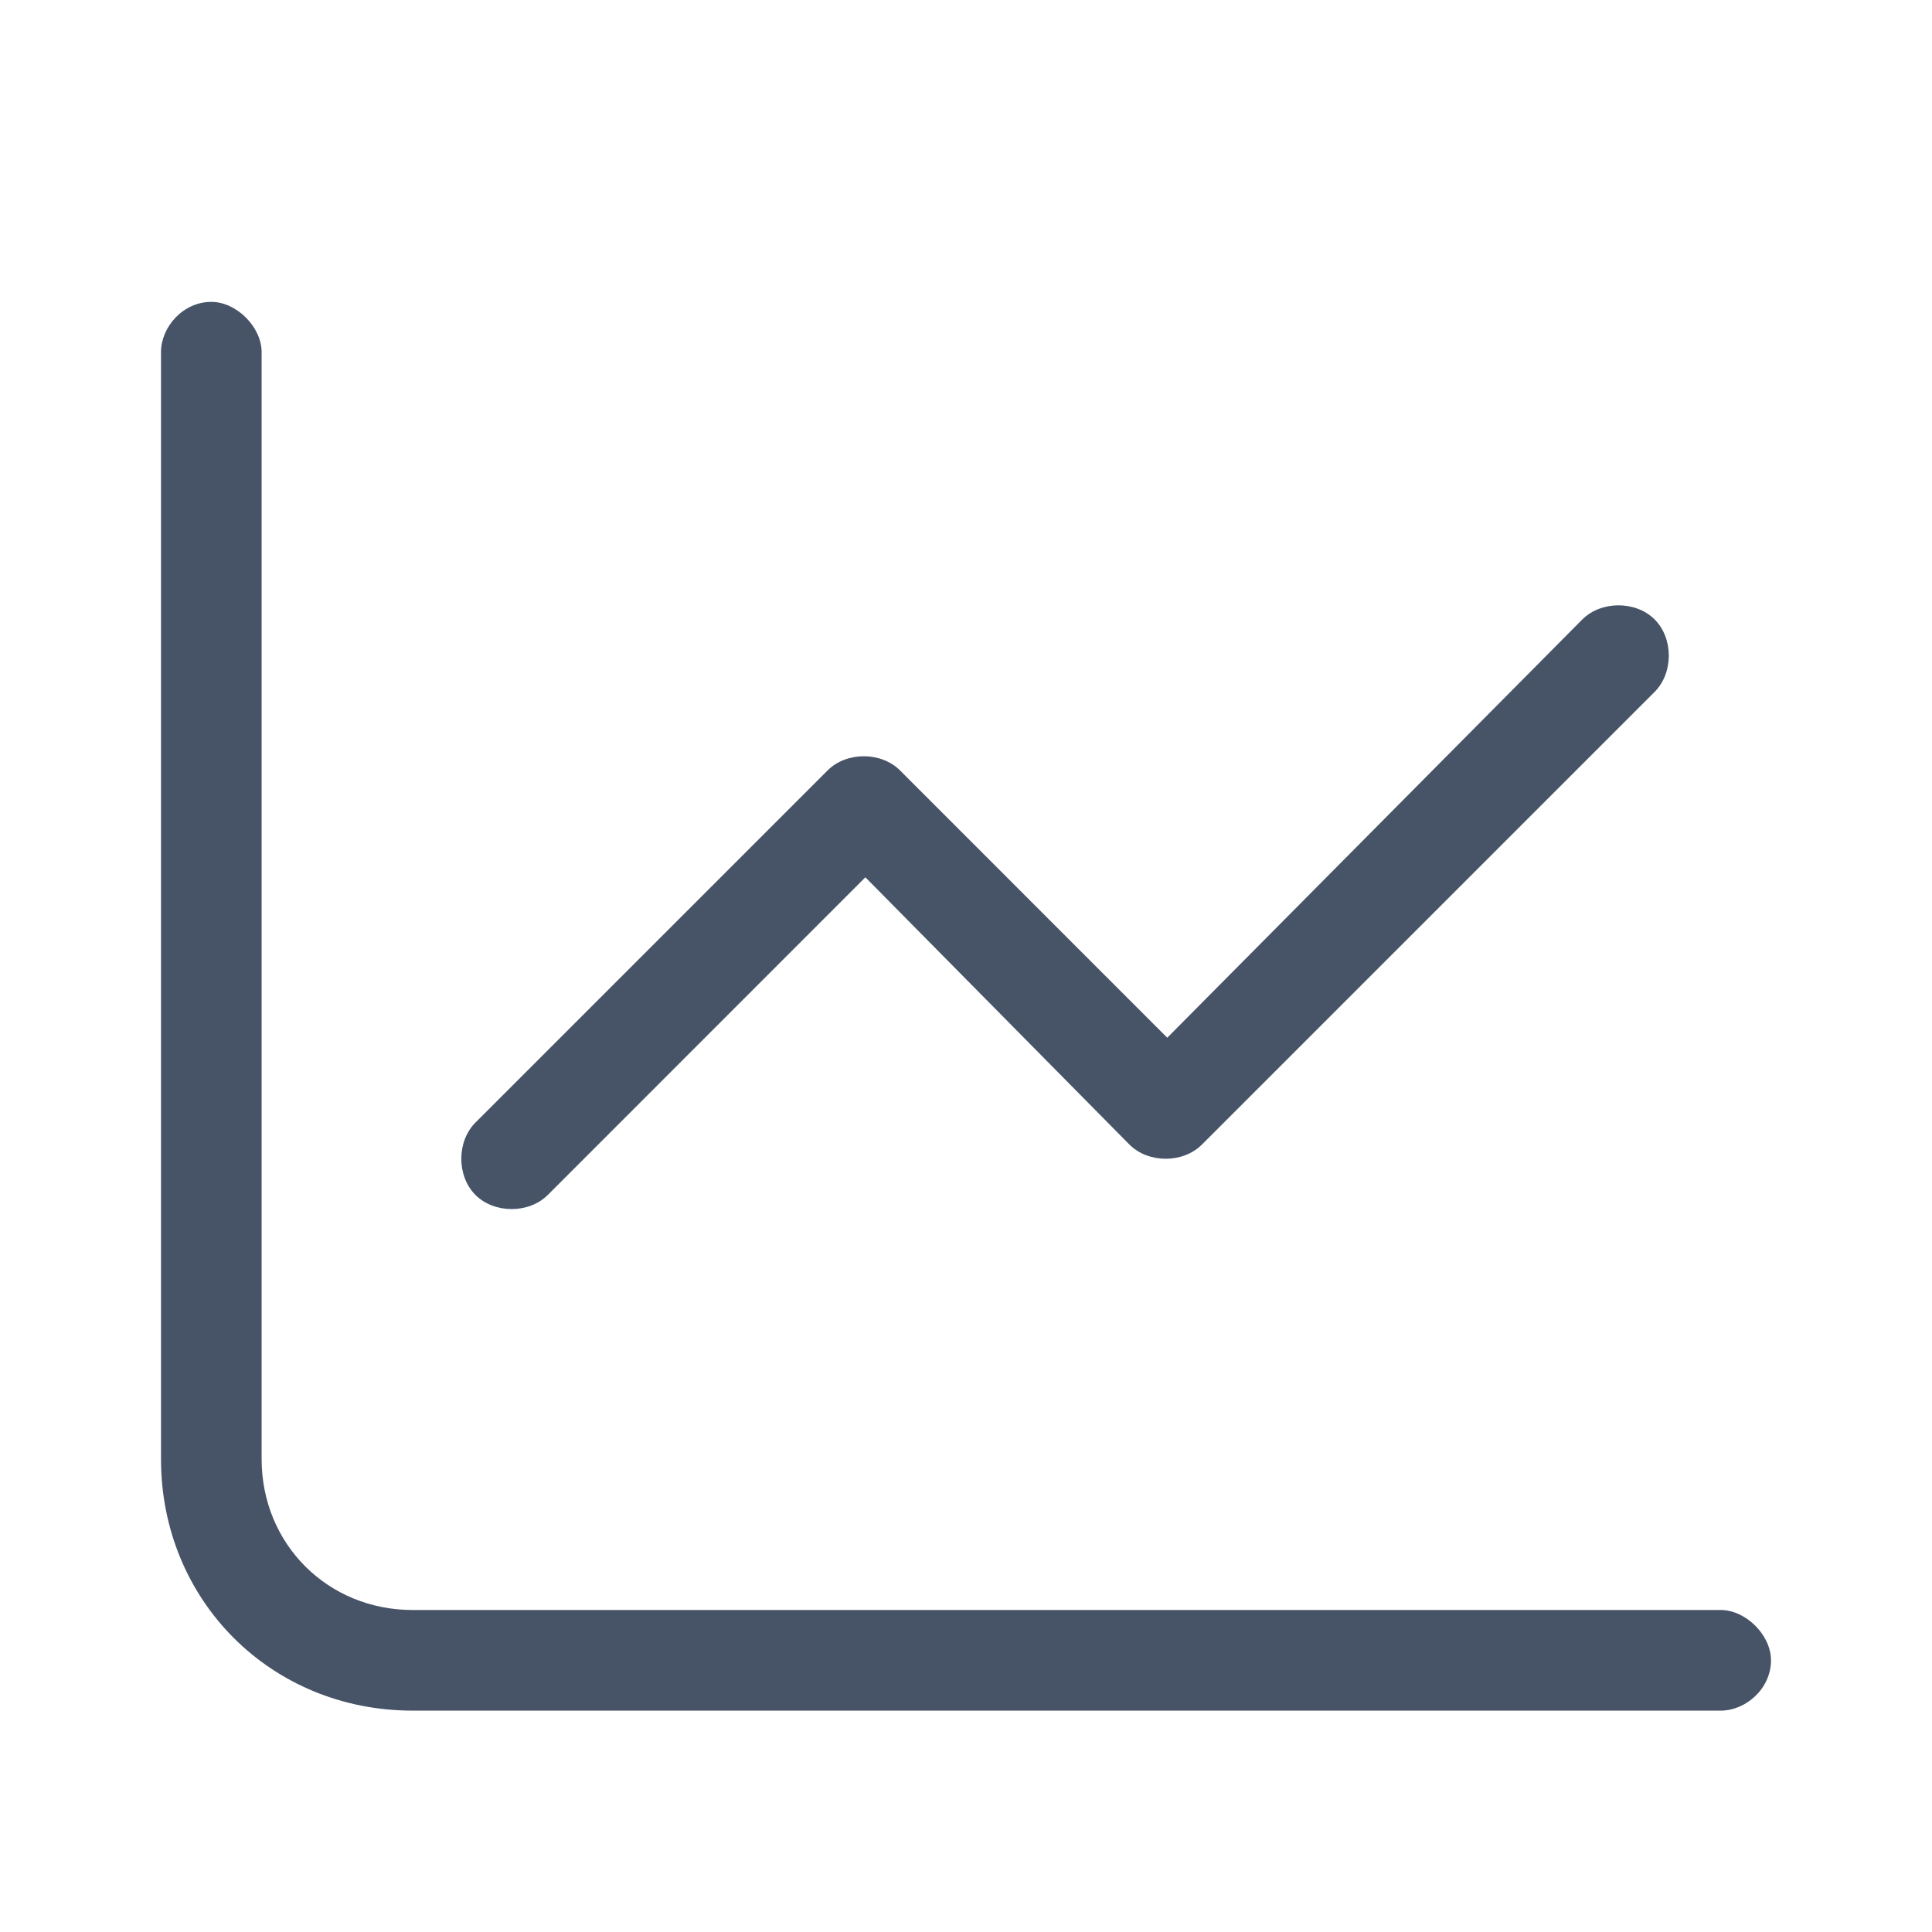 <svg width="24" height="24" viewBox="0 0 24 24" fill="none" xmlns="http://www.w3.org/2000/svg">
<path d="M3.25 4.375V18.125C3.25 19.18 4.07 20 5.125 20H21.375C21.688 20 22 20.312 22 20.625C22 20.977 21.688 21.25 21.375 21.25H5.125C3.367 21.25 2 19.883 2 18.125V4.375C2 4.062 2.273 3.75 2.625 3.75C2.938 3.75 3.25 4.062 3.25 4.375ZM20.555 8.594L14.93 14.219C14.695 14.453 14.266 14.453 14.031 14.219L10.75 10.898L6.805 14.844C6.57 15.078 6.141 15.078 5.906 14.844C5.672 14.609 5.672 14.18 5.906 13.945L10.281 9.57C10.516 9.336 10.945 9.336 11.18 9.57L14.5 12.891L19.656 7.695C19.891 7.461 20.32 7.461 20.555 7.695C20.789 7.93 20.789 8.359 20.555 8.594Z" fill="#475467"/>
</svg>

